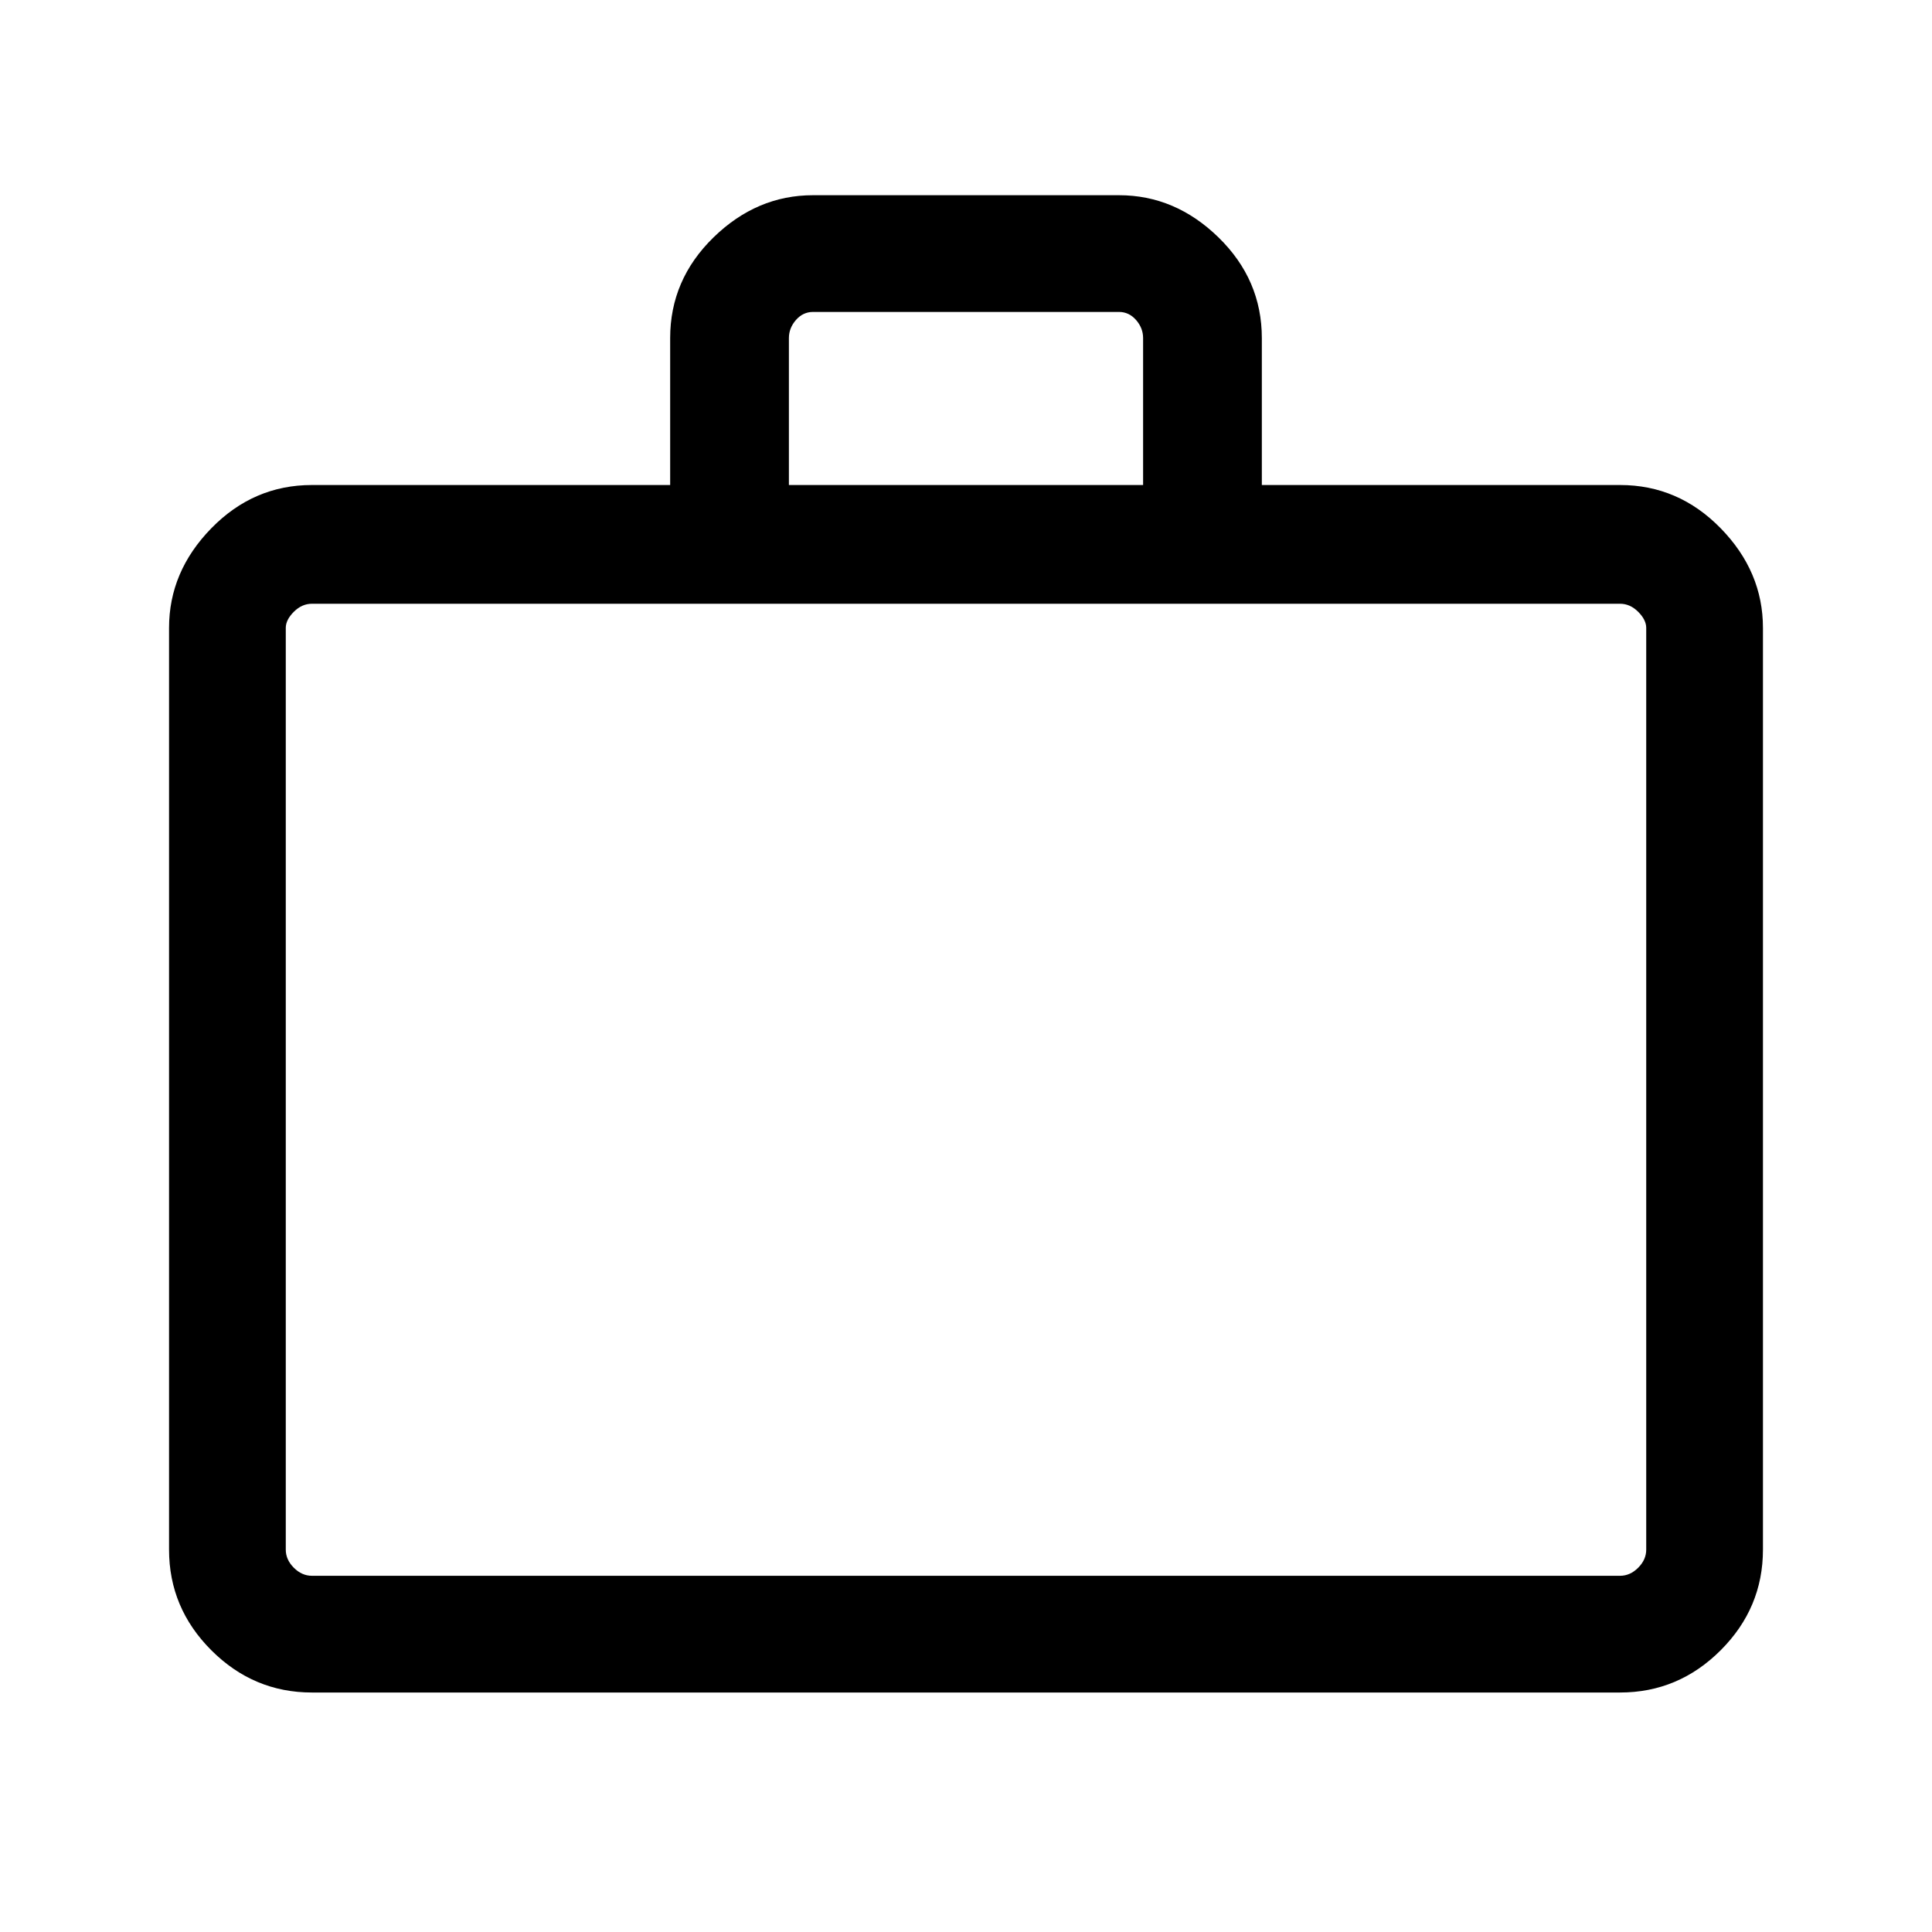 <svg xmlns="http://www.w3.org/2000/svg" height="48" width="48"><path d="M7.75 42.05q-1.45 0-2.5-1.05T4.2 38.5V15.6q0-1.4 1.05-2.475 1.05-1.075 2.5-1.075h8.9V8.4q0-1.45 1.075-2.5T20.2 4.85h7.6q1.4 0 2.475 1.05 1.075 1.05 1.075 2.5v3.65h8.9q1.45 0 2.5 1.075T43.8 15.6v22.9q0 1.45-1.05 2.5t-2.5 1.05Zm11.85-30h8.8V8.4q0-.25-.175-.45t-.425-.2h-7.6q-.25 0-.425.2t-.175.45ZM7.75 39.15h32.5q.25 0 .45-.2t.2-.45V15.6q0-.2-.2-.4t-.45-.2H7.75q-.25 0-.45.2t-.2.4v22.9q0 .25.2.45t.45.2Zm-.65 0V15 39.15Z"/></svg>